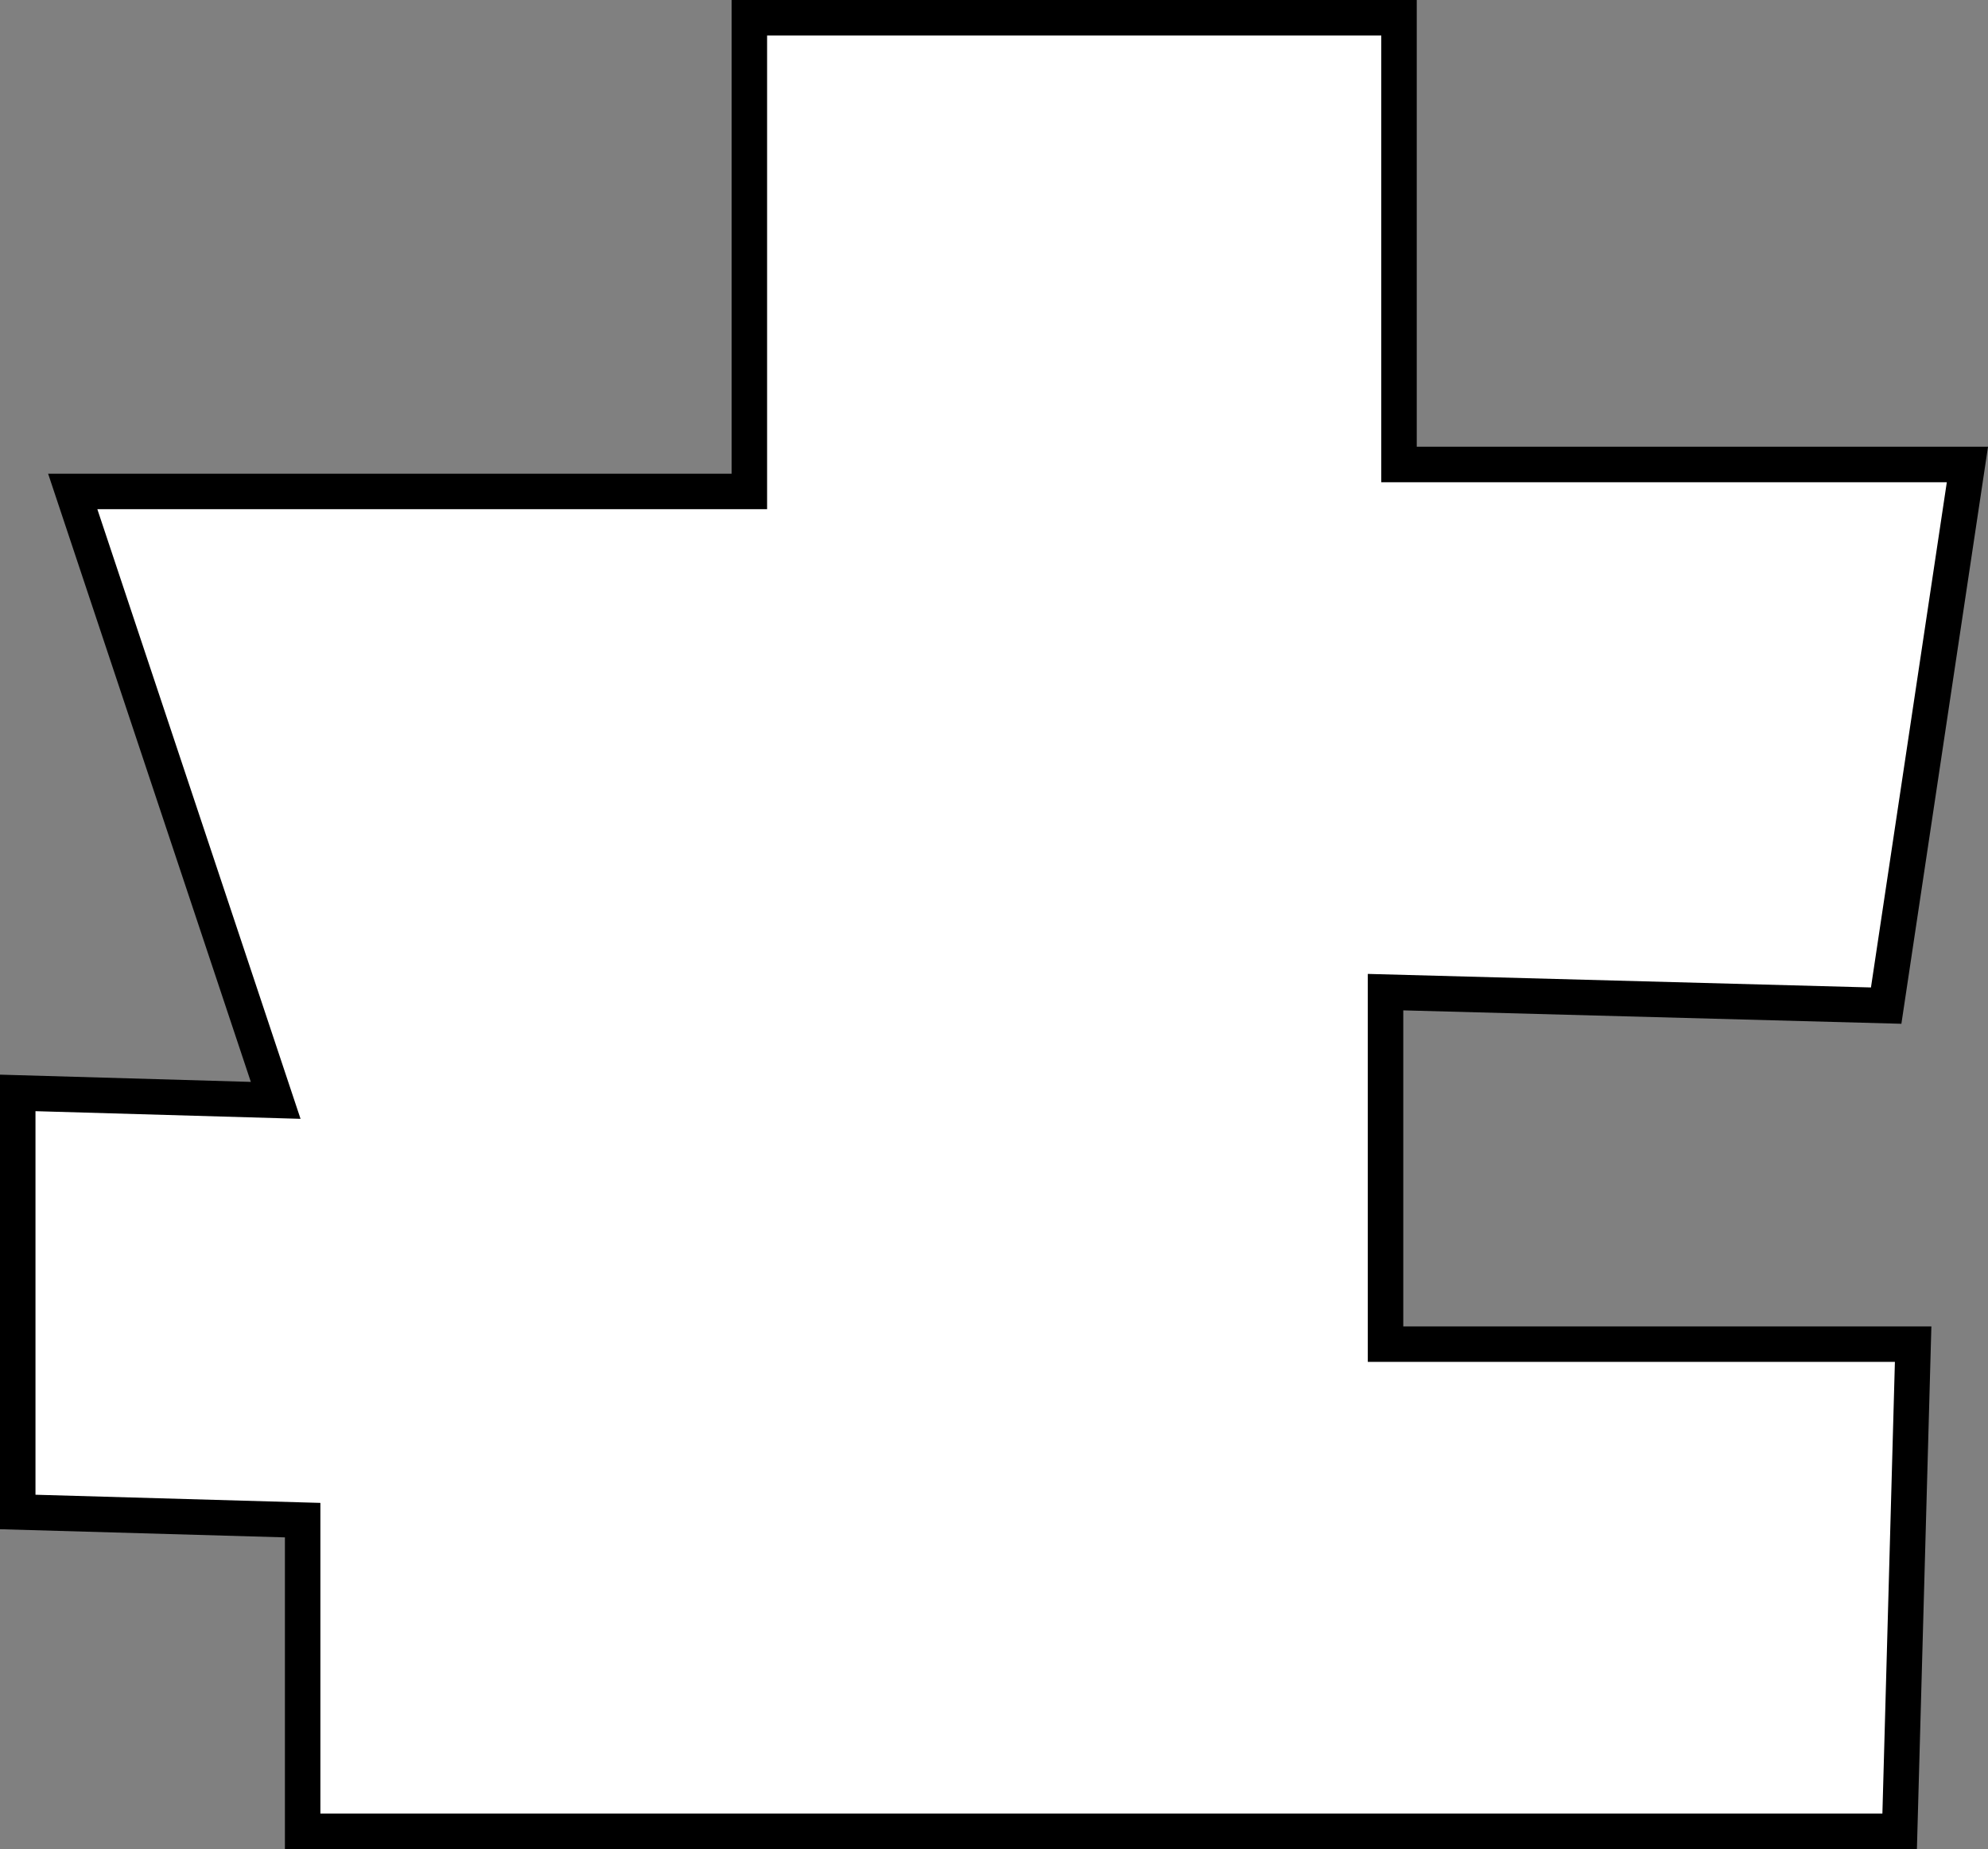 <svg id="Layer_1"  xmlns="http://www.w3.org/2000/svg" viewBox="0 0 56.03 52.11"><rect x="0" y="0" width="56.03" height="52.11" fill="#808080" stroke="none"/><title>Puzzle6</title><polygon points="7.77 31.01 2.05 13.85 21.12 13.85 21.12 0.5 39.43 0.5 39.43 13.09 55.45 13.09 53.16 28.34 39.05 27.96 39.05 37.88 53.92 37.88 53.54 51.61 8.53 51.61 8.53 42.84 0.5 42.61 0.5 30.8 7.77 31.01" fill="#fff" stroke="#000" stroke-miterlimit="10"/><path d="M148.9,170.47" transform="translate(-74 -138.95)" fill="#fff" stroke="#000" stroke-miterlimit="10"/><path d="M140.5,184.58" transform="translate(-74 -138.95)" fill="#fff" stroke="#000" stroke-miterlimit="10"/><path d="M106.18,170.47" transform="translate(-74 -138.95)" fill="#fff" stroke="#000" stroke-miterlimit="10"/><path d="M90.92,179.24" transform="translate(-74 -138.95)" fill="#fff" stroke="#000" stroke-miterlimit="10"/></svg>